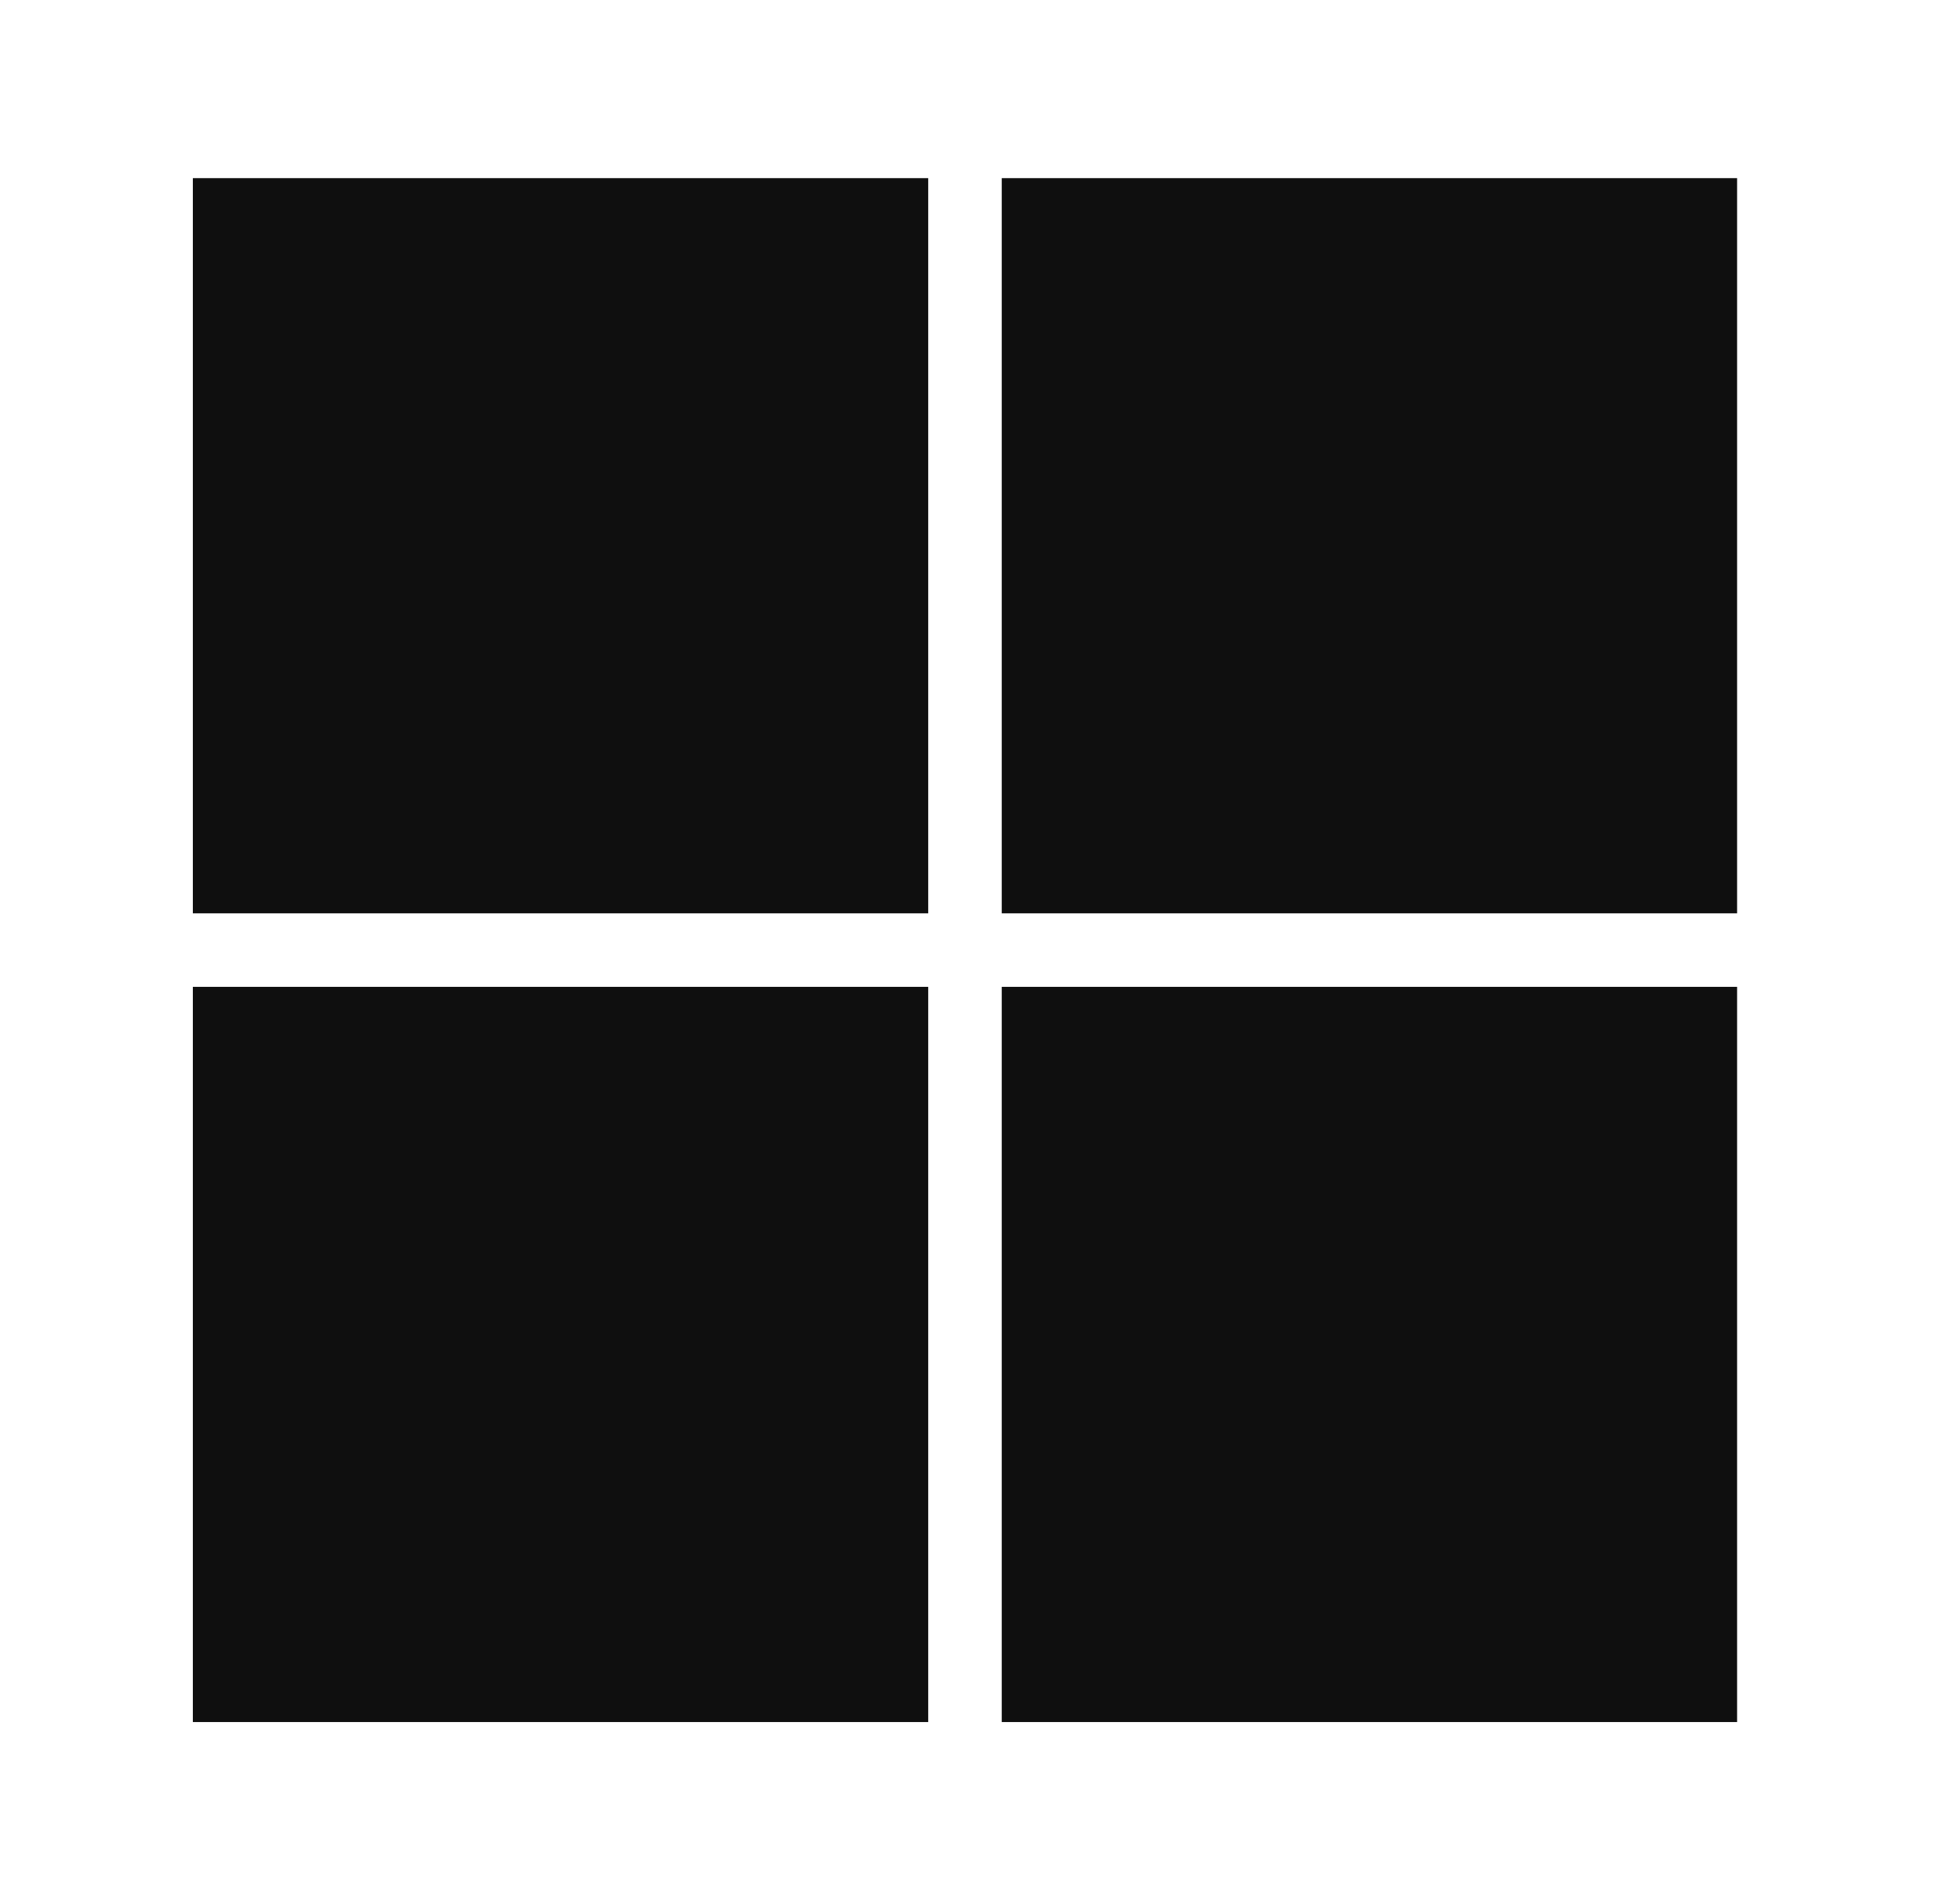 <svg width="33" height="32" viewBox="0 0 33 32" fill="none" xmlns="http://www.w3.org/2000/svg">
<path d="M15.628 3H3.247V15.381H15.628V3ZM29.247 3H16.866V15.381H29.247V3ZM3.247 16.619H15.628V29H3.247V16.619ZM29.247 16.619H16.866V29H29.247V16.619Z" fill="#0F0F0F"/>
</svg>
